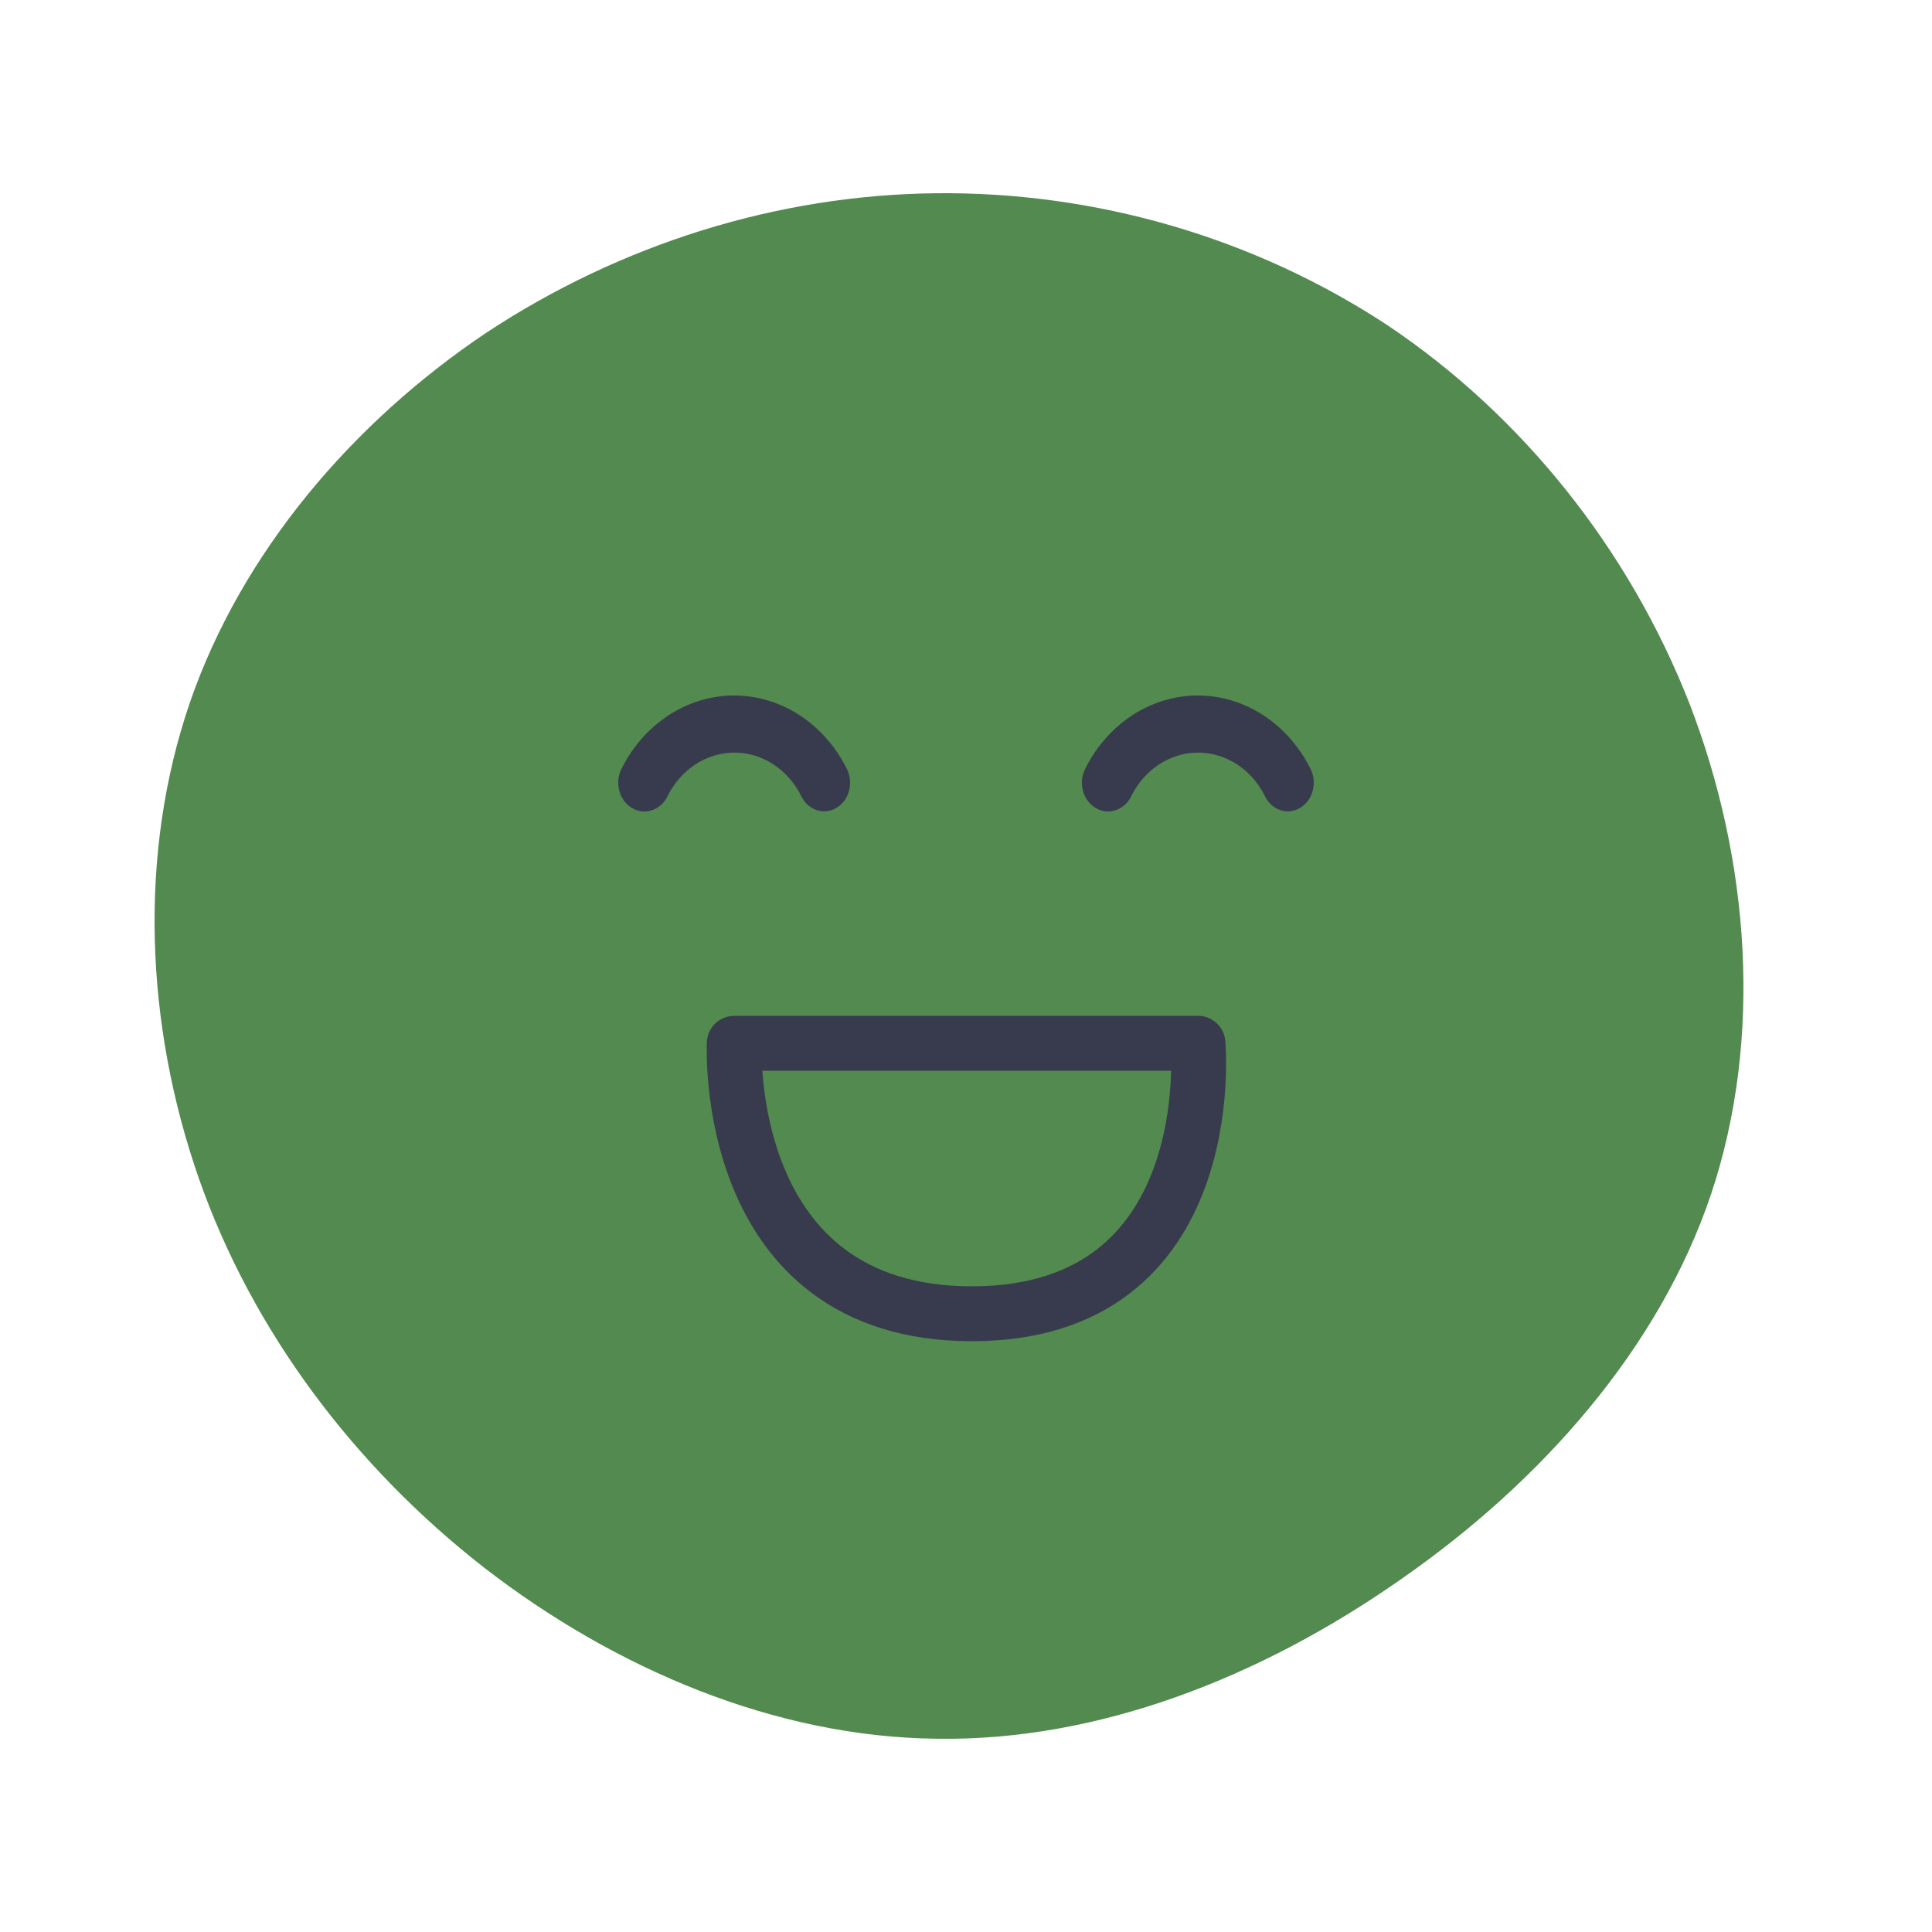 <svg width="50" height="50" viewBox="0 0 50 50" fill="none" xmlns="http://www.w3.org/2000/svg">
<path d="M35.926 8.429C39.376 10.745 42.156 14.196 43.73 18.225C45.282 22.255 45.63 26.864 44.286 30.894C42.943 34.9 39.886 38.351 36.25 40.876C32.614 43.423 28.399 45.067 24.23 44.998C20.061 44.952 15.916 43.191 12.534 40.574C9.176 37.957 6.536 34.46 5.147 30.5C3.757 26.517 3.572 22.093 4.915 18.179C6.258 14.288 9.13 10.93 12.581 8.614C16.055 6.321 20.108 5.048 24.207 5.001C28.329 4.955 32.452 6.136 35.926 8.429Z" fill="#528A4F"/>
<path d="M21.329 20.997C21.089 20.996 20.868 20.855 20.748 20.627C20.524 20.162 20.152 19.803 19.703 19.617C19.254 19.431 18.759 19.431 18.31 19.617C17.861 19.803 17.489 20.162 17.265 20.627C17.078 20.983 16.664 21.106 16.34 20.901C16.016 20.697 15.904 20.242 16.09 19.887C16.474 19.121 17.096 18.533 17.843 18.228C18.589 17.924 19.41 17.924 20.157 18.228C20.903 18.533 21.525 19.121 21.91 19.887C22.03 20.115 22.03 20.396 21.911 20.625C21.791 20.854 21.569 20.996 21.329 20.997L21.329 20.997Z" fill="#32264C" fill-opacity="0.8"/>
<path d="M33.329 20.997C33.089 20.996 32.868 20.855 32.748 20.627C32.524 20.162 32.152 19.803 31.703 19.617C31.254 19.431 30.759 19.431 30.31 19.617C29.861 19.803 29.489 20.162 29.265 20.627C29.078 20.983 28.664 21.106 28.34 20.901C28.016 20.697 27.904 20.242 28.09 19.887C28.474 19.121 29.096 18.533 29.843 18.228C30.589 17.924 31.41 17.924 32.157 18.228C32.903 18.533 33.525 19.121 33.91 19.887C34.03 20.115 34.03 20.396 33.911 20.625C33.791 20.854 33.569 20.996 33.329 20.997L33.329 20.997Z" fill="#32264C" fill-opacity="0.8"/>
<path d="M25.153 34C18.653 34 19.003 27 19.003 27H31.003C31.003 27 31.653 34 25.153 34Z" stroke="#32264C" stroke-opacity="0.8" stroke-width="1.42" stroke-linecap="round" stroke-linejoin="round"/>
</svg>
